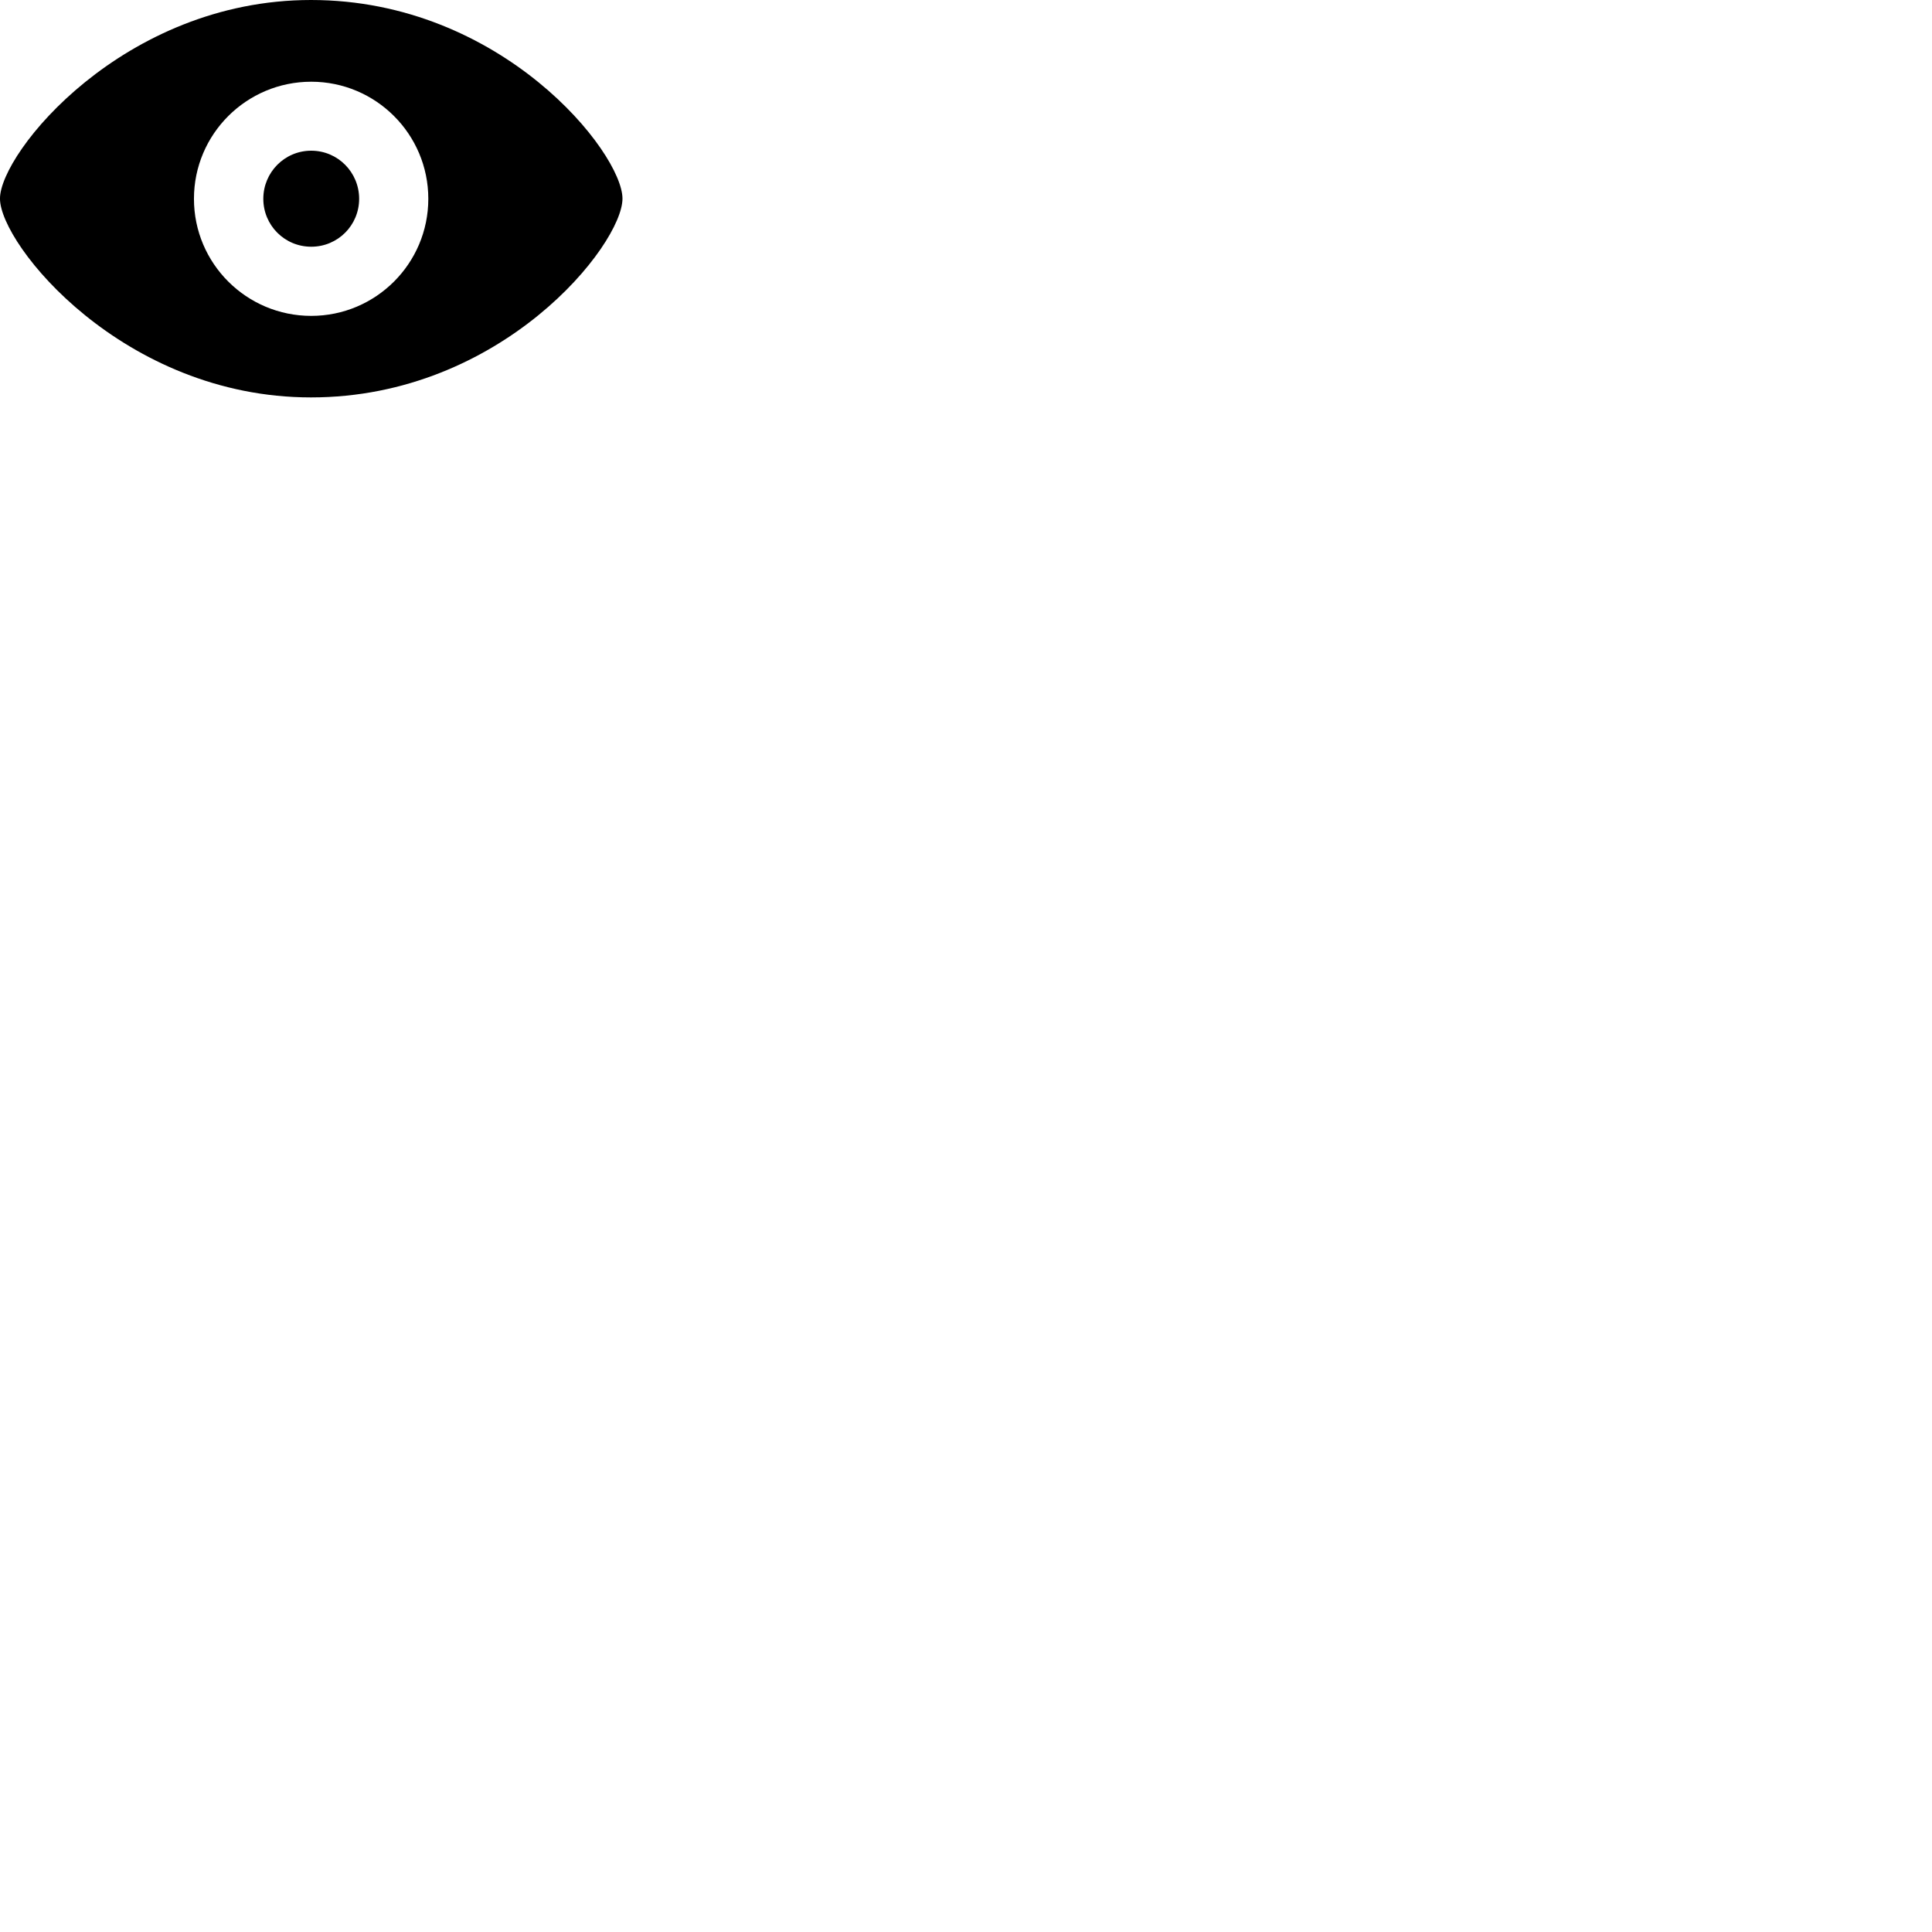 
        <svg xmlns="http://www.w3.org/2000/svg" viewBox="0 0 100 100">
            <path d="M16.099 20.57C25.979 20.57 32.219 12.66 32.219 10.28C32.219 7.91 25.979 0 16.099 0C6.379 0 -0.001 7.91 -0.001 10.28C-0.001 12.66 6.379 20.57 16.099 20.57ZM16.109 16.35C12.759 16.35 10.039 13.64 10.039 10.29C10.039 6.94 12.759 4.23 16.109 4.23C19.449 4.23 22.169 6.94 22.169 10.29C22.169 13.64 19.449 16.35 16.109 16.35ZM16.109 12.77C17.489 12.77 18.589 11.66 18.589 10.29C18.589 8.92 17.489 7.8 16.109 7.8C14.729 7.8 13.629 8.92 13.629 10.29C13.629 11.66 14.729 12.77 16.109 12.77Z" />
        </svg>
    